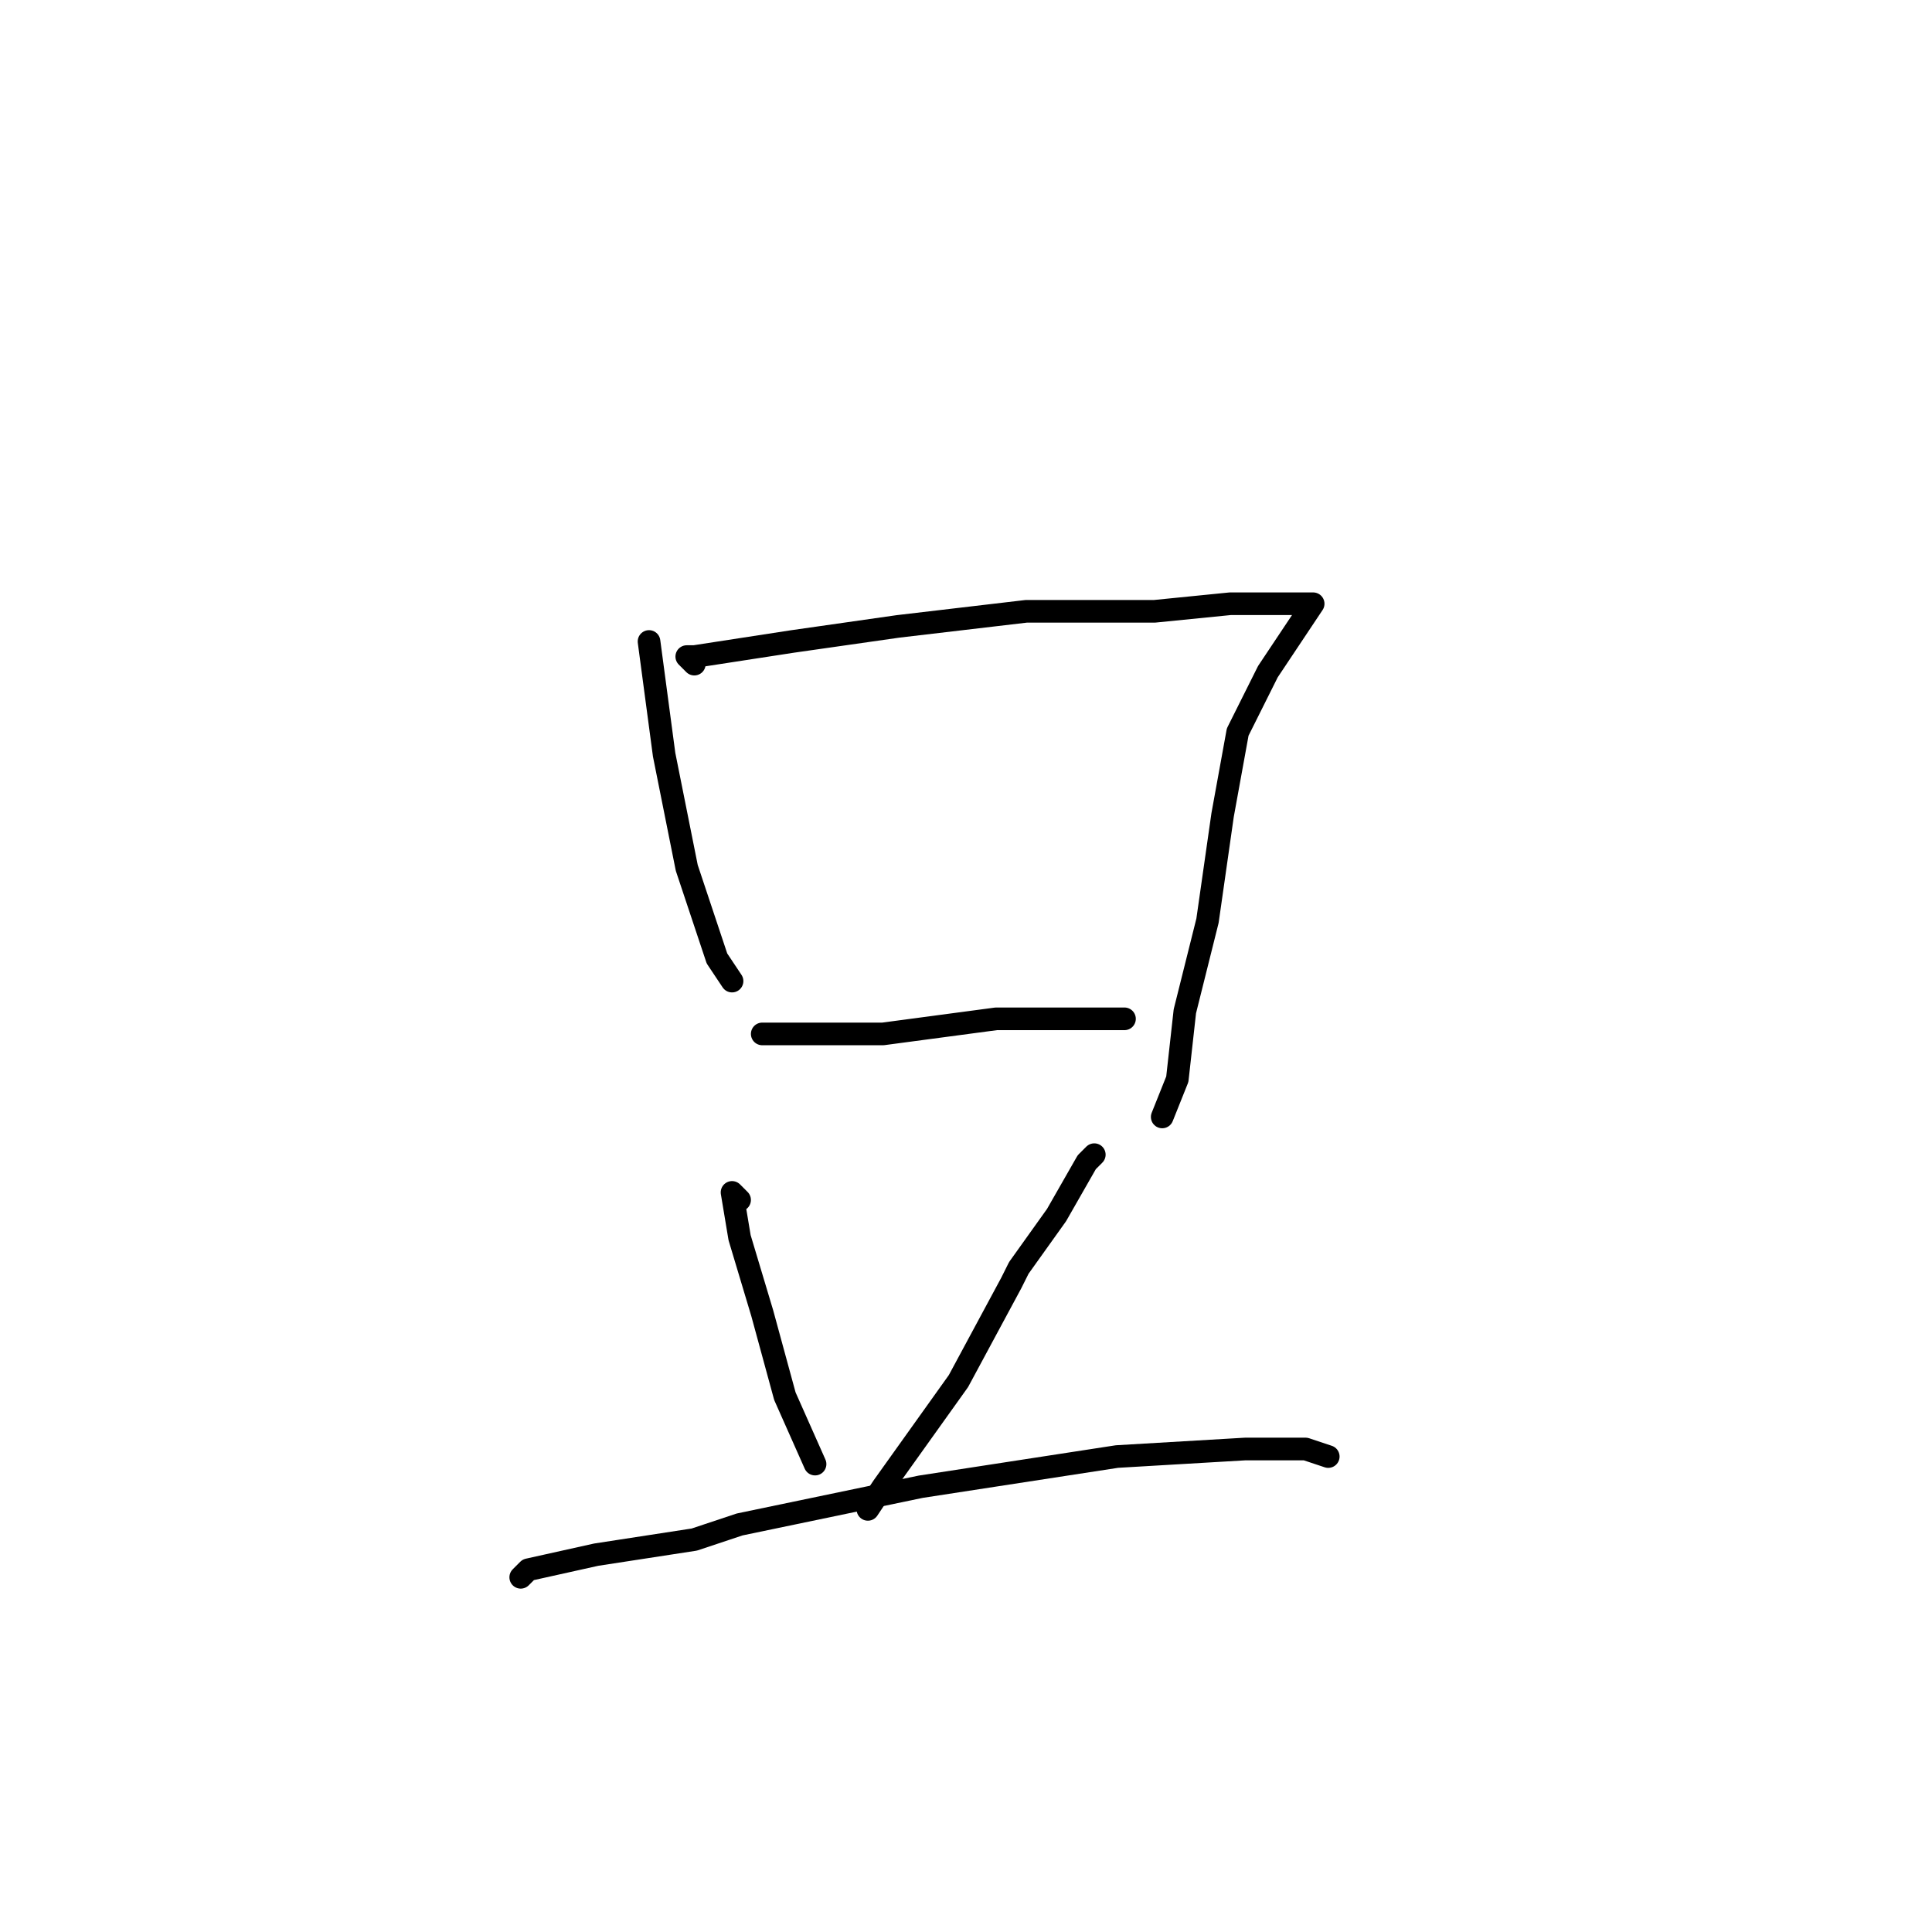 <?xml version="1.0" standalone="no"?>
    <svg width="256" height="256" xmlns="http://www.w3.org/2000/svg" version="1.1">
    <polyline stroke="black" stroke-width="3" stroke-linecap="round" fill="transparent" stroke-linejoin="round" points="86 85 88 100 91 115 95 127 97 130 97 130 " />
        <polyline stroke="black" stroke-width="3" stroke-linecap="round" fill="transparent" stroke-linejoin="round" points="92 88 91 87 92 87 105 85 119 83 136 81 149 81 153 81 163 80 166 80 173 80 174 80 172 83 168 89 164 97 162 108 160 122 157 134 156 143 154 148 154 148 " />
        <polyline stroke="black" stroke-width="3" stroke-linecap="round" fill="transparent" stroke-linejoin="round" points="103 137 102 137 101 137 104 137 106 137 117 137 132 135 144 135 149 135 149 135 " />
        <polyline stroke="black" stroke-width="3" stroke-linecap="round" fill="transparent" stroke-linejoin="round" points="98 159 97 158 98 164 101 174 104 185 108 194 108 194 " />
        <polyline stroke="black" stroke-width="3" stroke-linecap="round" fill="transparent" stroke-linejoin="round" points="145 153 144 154 140 161 135 168 134 170 127 183 117 197 115 200 115 200 " />
        <polyline stroke="black" stroke-width="3" stroke-linecap="round" fill="transparent" stroke-linejoin="round" points="69 209 70 208 79 206 92 204 98 202 122 197 148 193 165 192 173 192 176 193 176 193 " />
        </svg>